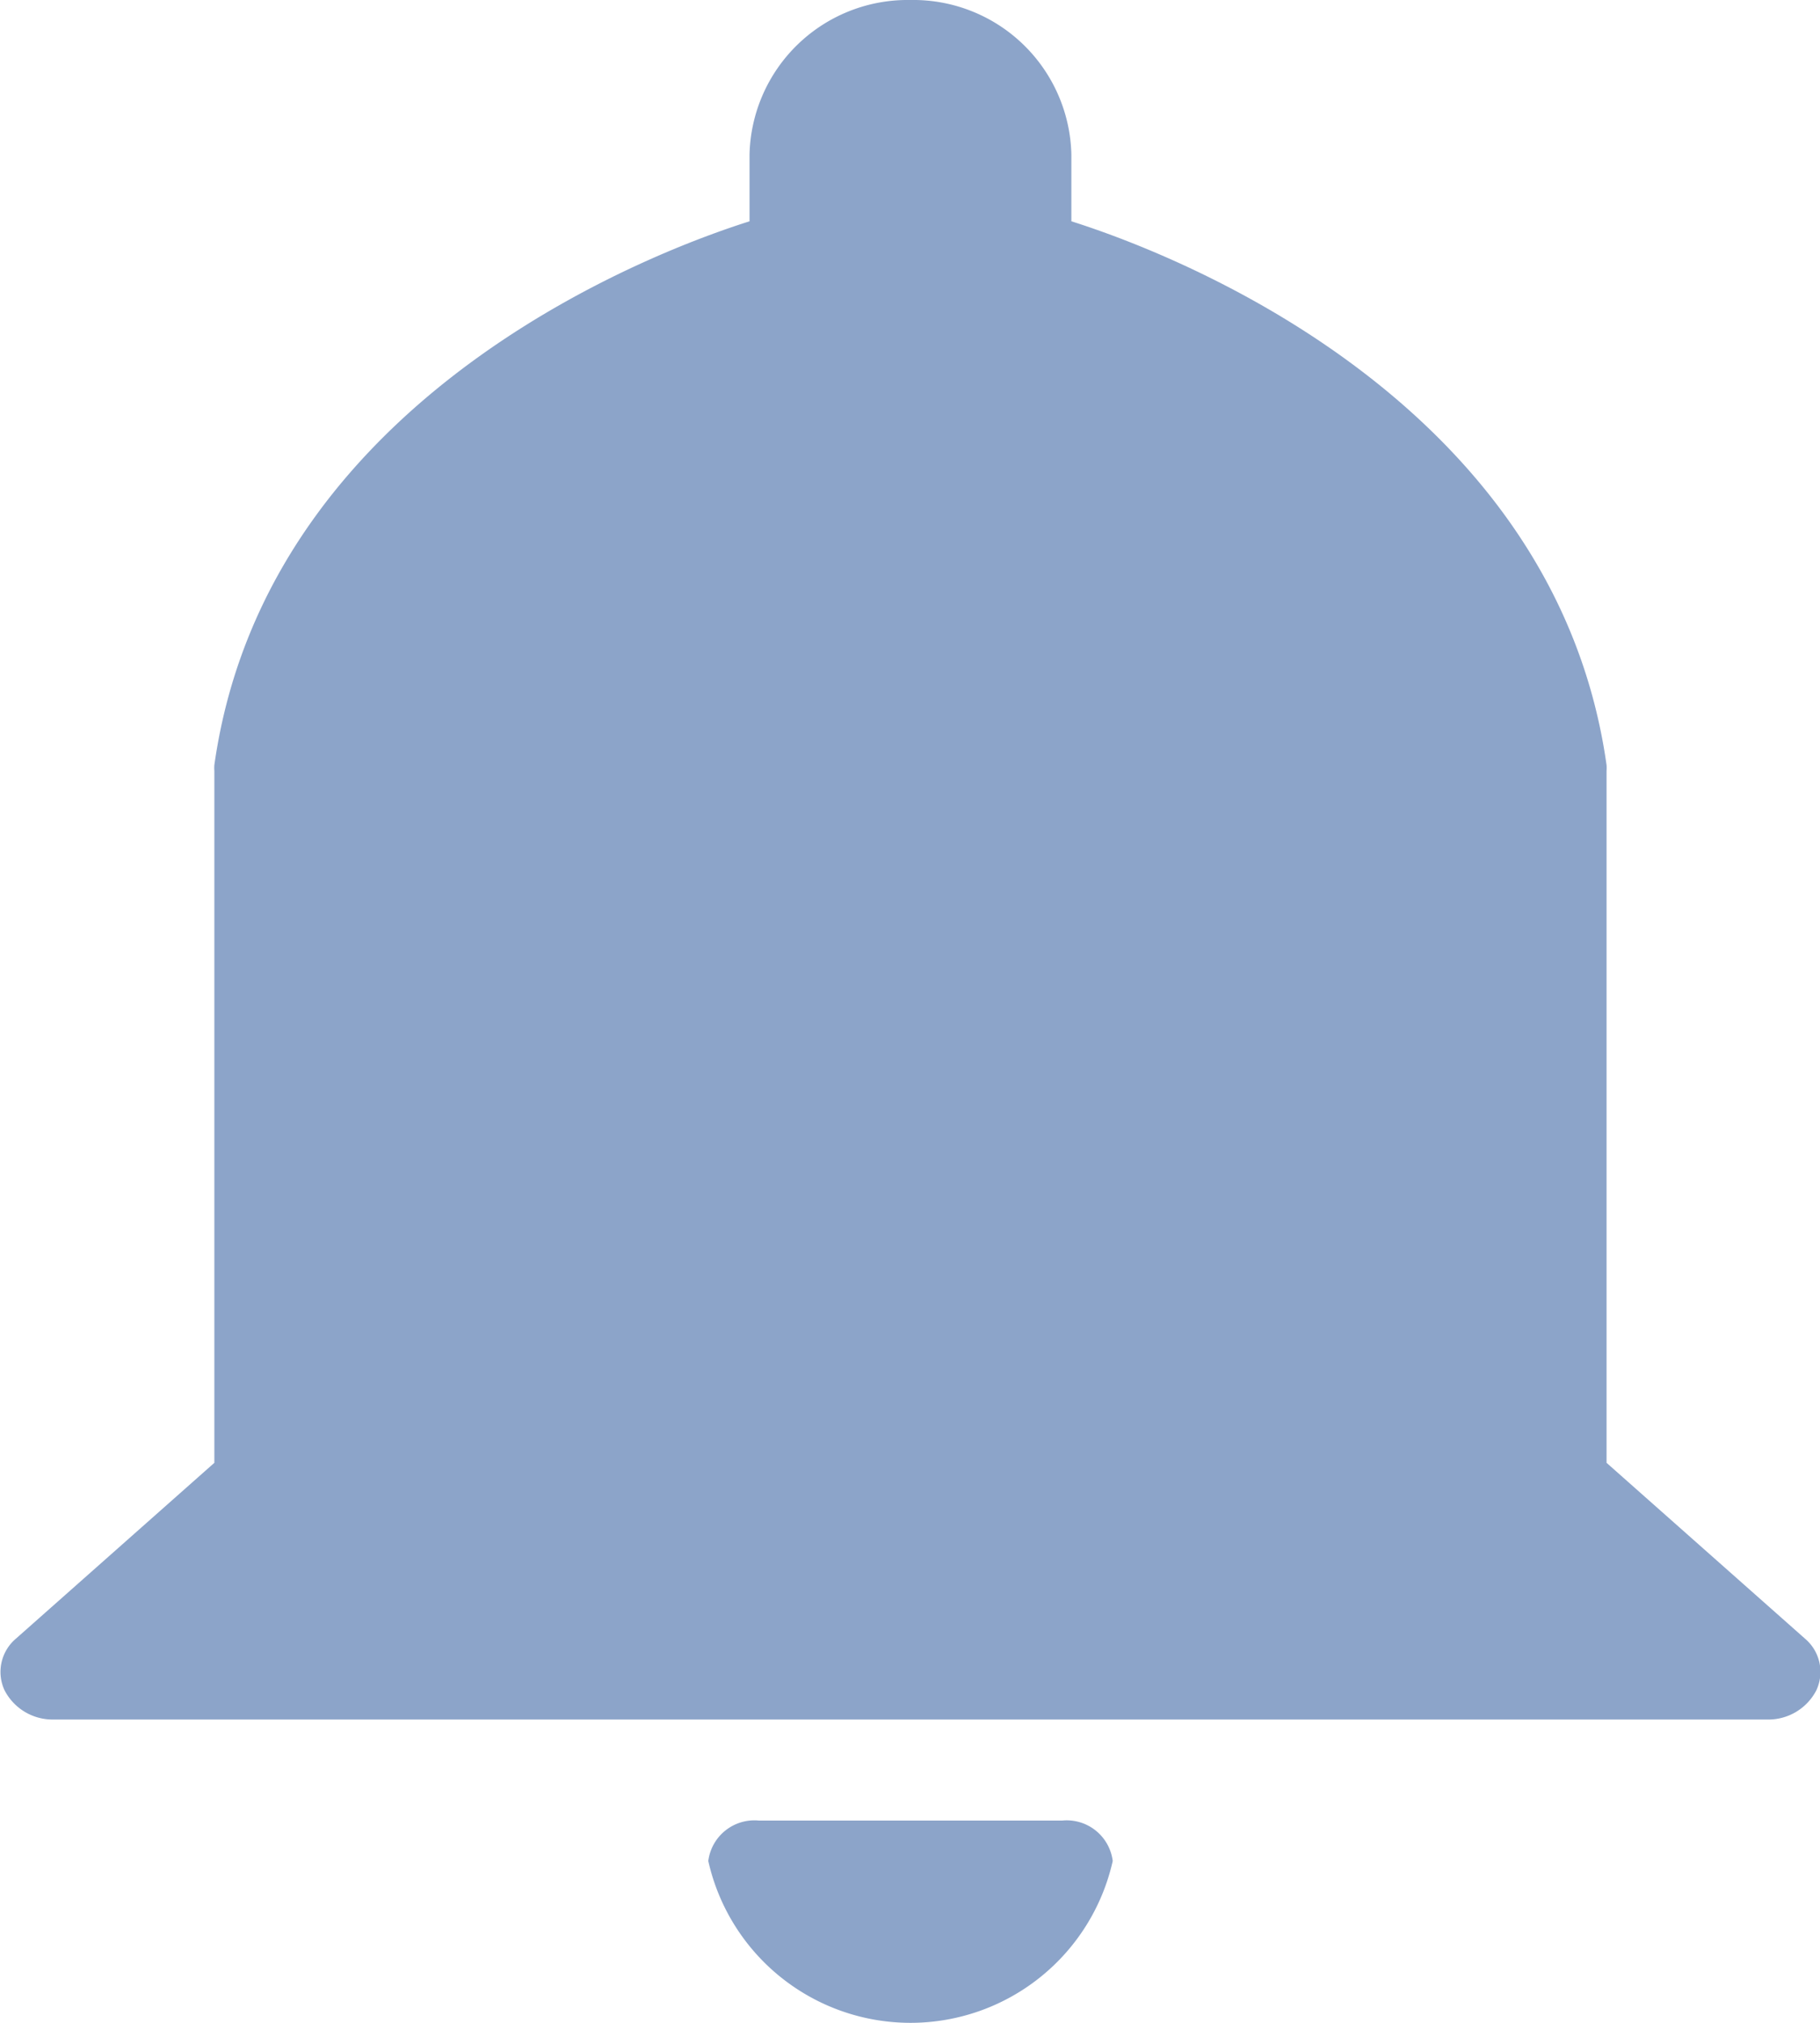 <svg data-name="Notifications icon" xmlns="http://www.w3.org/2000/svg" width="18" height="20" viewBox="0 0 18 20">
    <g data-name="notification icon">
        <path data-name="Path 33871" d="M210.283 95.137a1.564 1.564 0 0 0-1.587 1.527v.661c-.608.193-4.756 1.576-5.293 5.376a.408.408 0 0 0 0 .059v6.84l-1.962 1.738a.431.431 0 0 0-.114.509.534.534 0 0 0 .486.291h16.945a.534.534 0 0 0 .489-.289.43.43 0 0 0-.113-.511l-1.962-1.738v-6.84a.412.412 0 0 0 0-.059c-.536-3.8-4.685-5.183-5.293-5.376v-.661a1.564 1.564 0 0 0-1.587-1.527z" transform="translate(-201.283 -95.137)" style="fill:#8ca4c9"/>
        <path data-name="Path 33872" d="M315.5 421.13a.46.46 0 0 0-.5.4 2.05 2.05 0 0 0 4 0 .459.459 0 0 0-.5-.4z" transform="translate(-307.995 -403.13)" style="fill:#8ca4c9"/>
    </g>
</svg>

